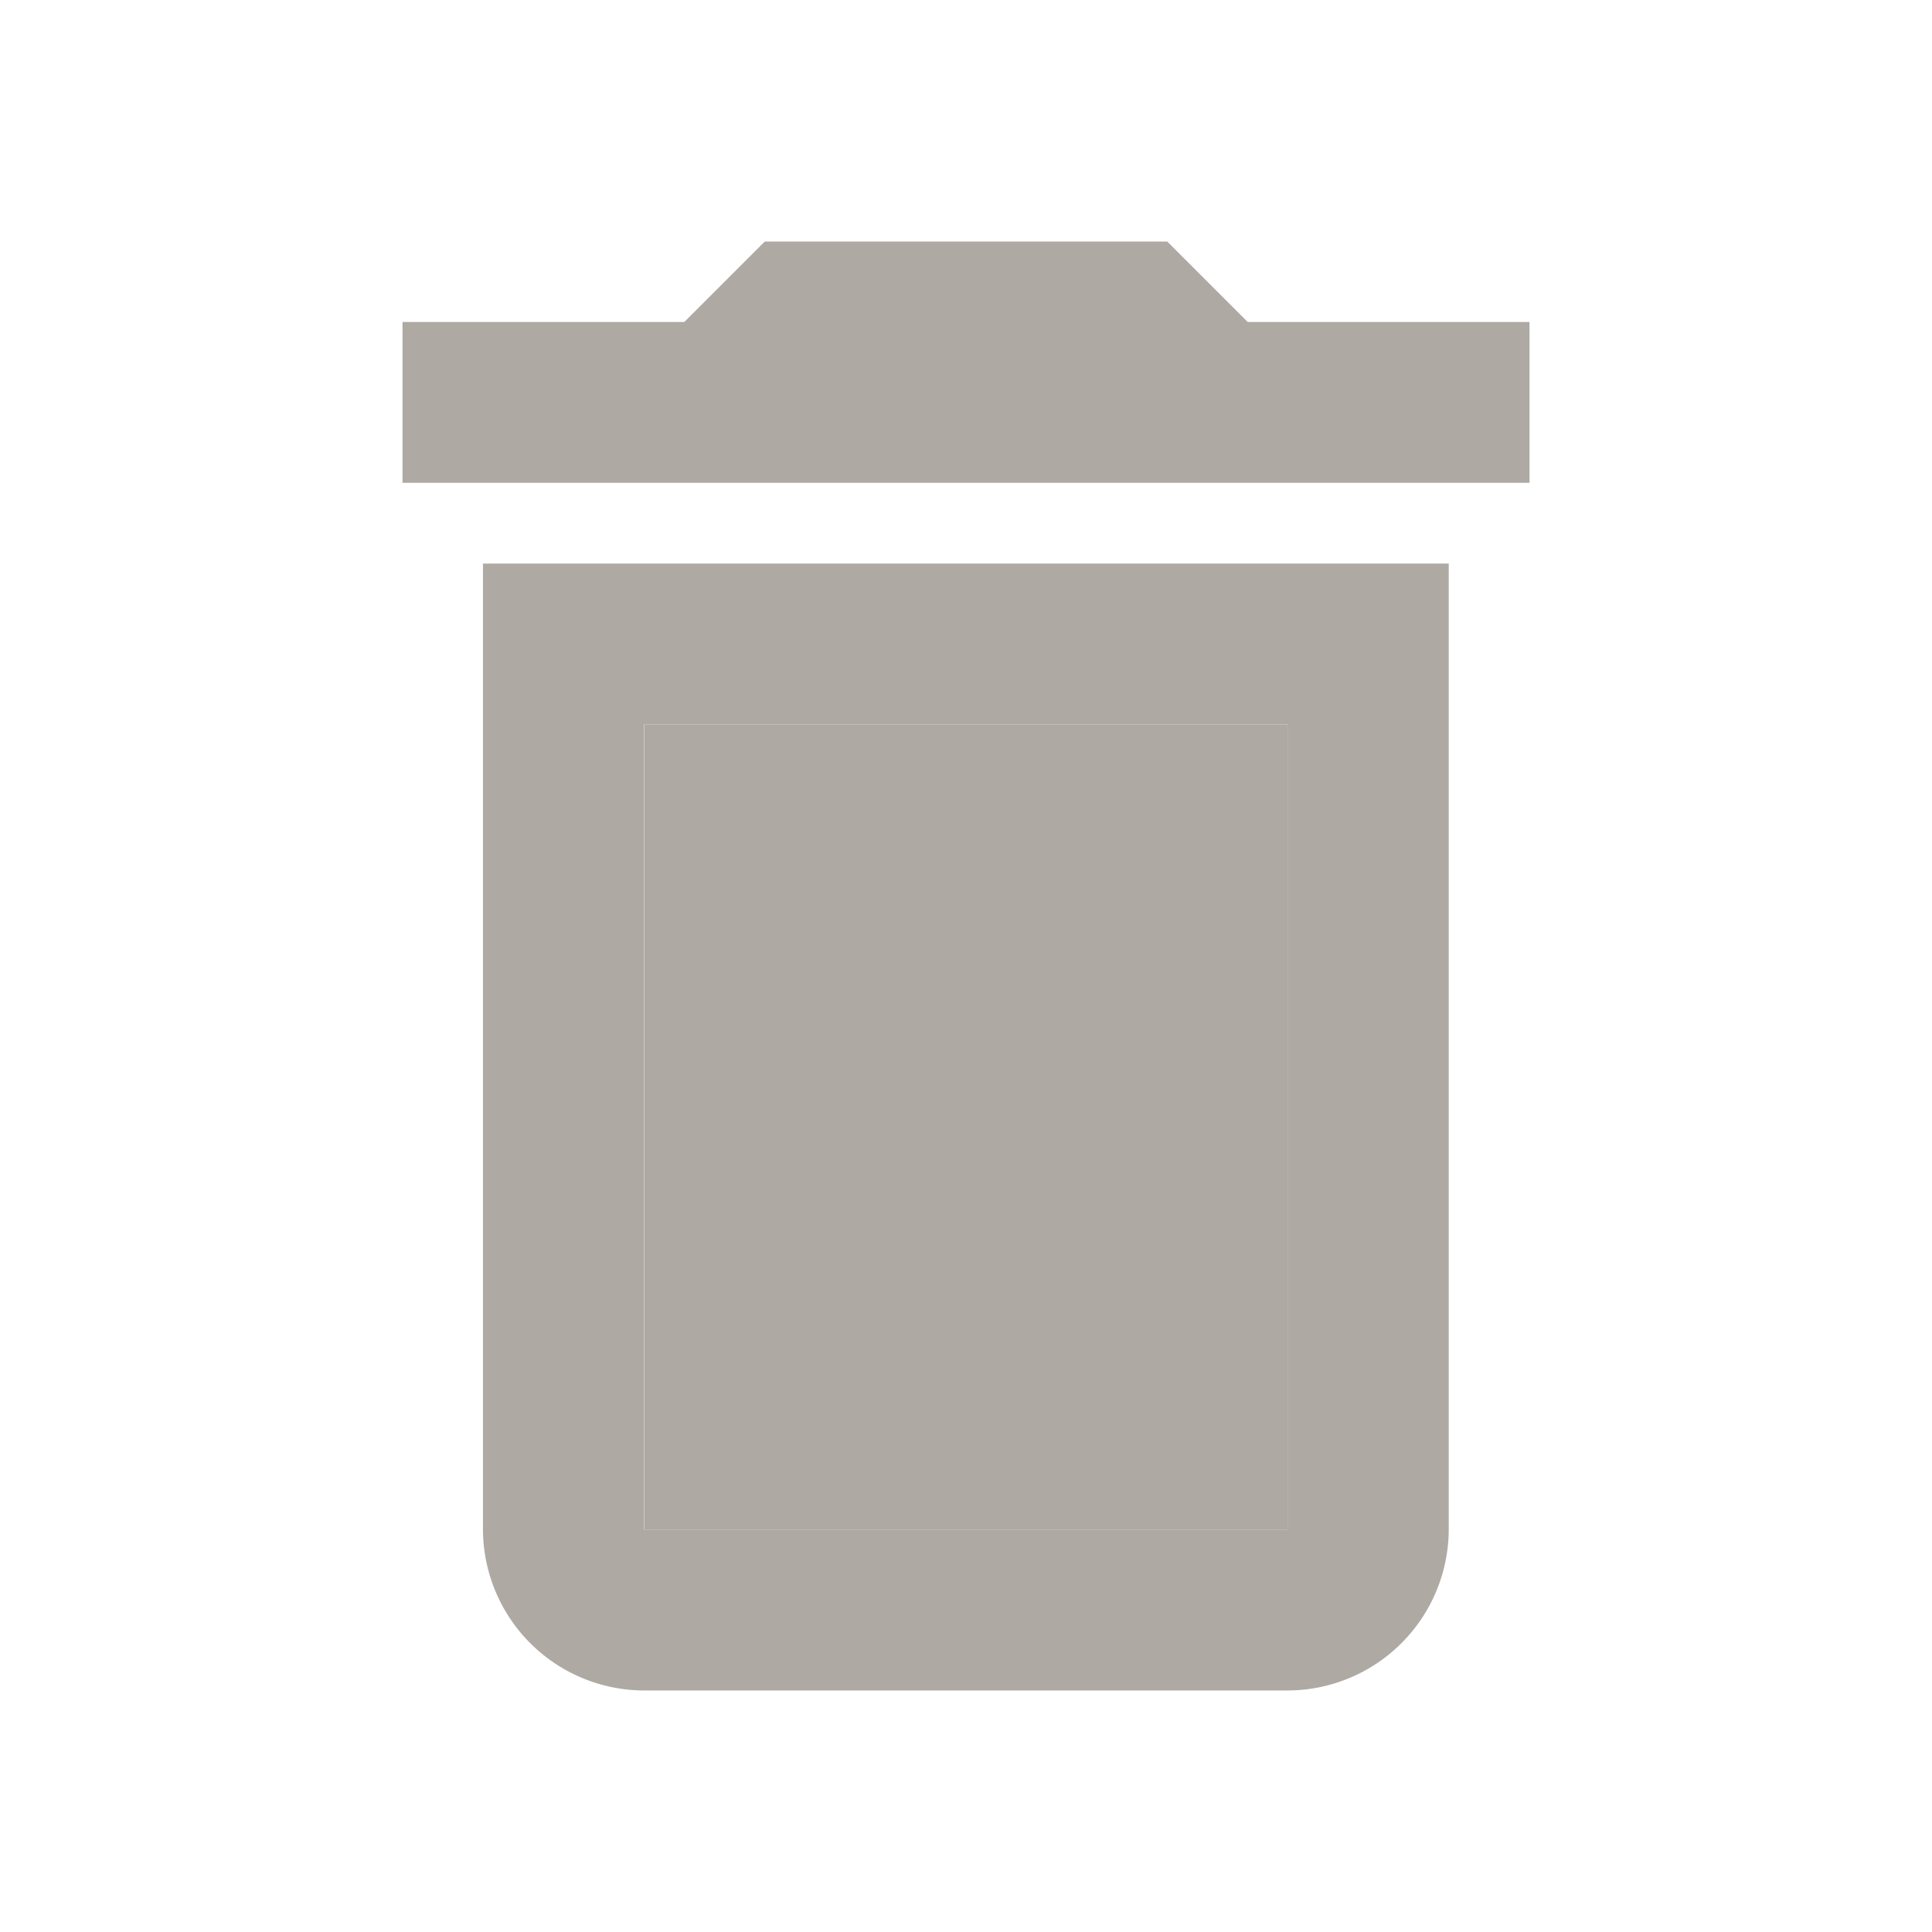 <svg xmlns="http://www.w3.org/2000/svg" width="20.021" height="20.021" viewBox="0 0 20.021 20.021">
  <g id="Icons" transform="translate(5 3)">
    <g id="Two-Tone" transform="translate(-5 -3)">
      <g id="Action" transform="translate(0)">
        <g id="Two-Tone-_-Action-_-delete" data-name="Two-Tone-/-Action-/-delete" transform="translate(0 0)">
          <g id="Group_14" data-name="Group 14">
            <path id="Path" d="M0,0H20.021V20.021H0Z" fill="none" fill-rule="evenodd"/>
            <path id="_-Secondary-Color" data-name="🔹-Secondary-Color" d="M8,9h6.674v8.342H8Z" transform="translate(-1.326 -1.492)" fill="#afa9a3" fill-rule="evenodd"/>
            <path id="_-Primary-Color" data-name="🔹-Primary-Color" d="M13.759,3.834,12.925,3H8.754l-.834.834H5V5.5H16.679V3.834ZM5.834,16.347A1.673,1.673,0,0,0,7.5,18.015h6.674a1.673,1.673,0,0,0,1.668-1.668V6.337H5.834ZM7.5,8.005h6.674v8.342H7.5Z" transform="translate(-0.829 -0.497)" fill="#afa9a3" fill-rule="evenodd"/>
          </g>
        </g>
      </g>
    </g>
  </g>
</svg>
